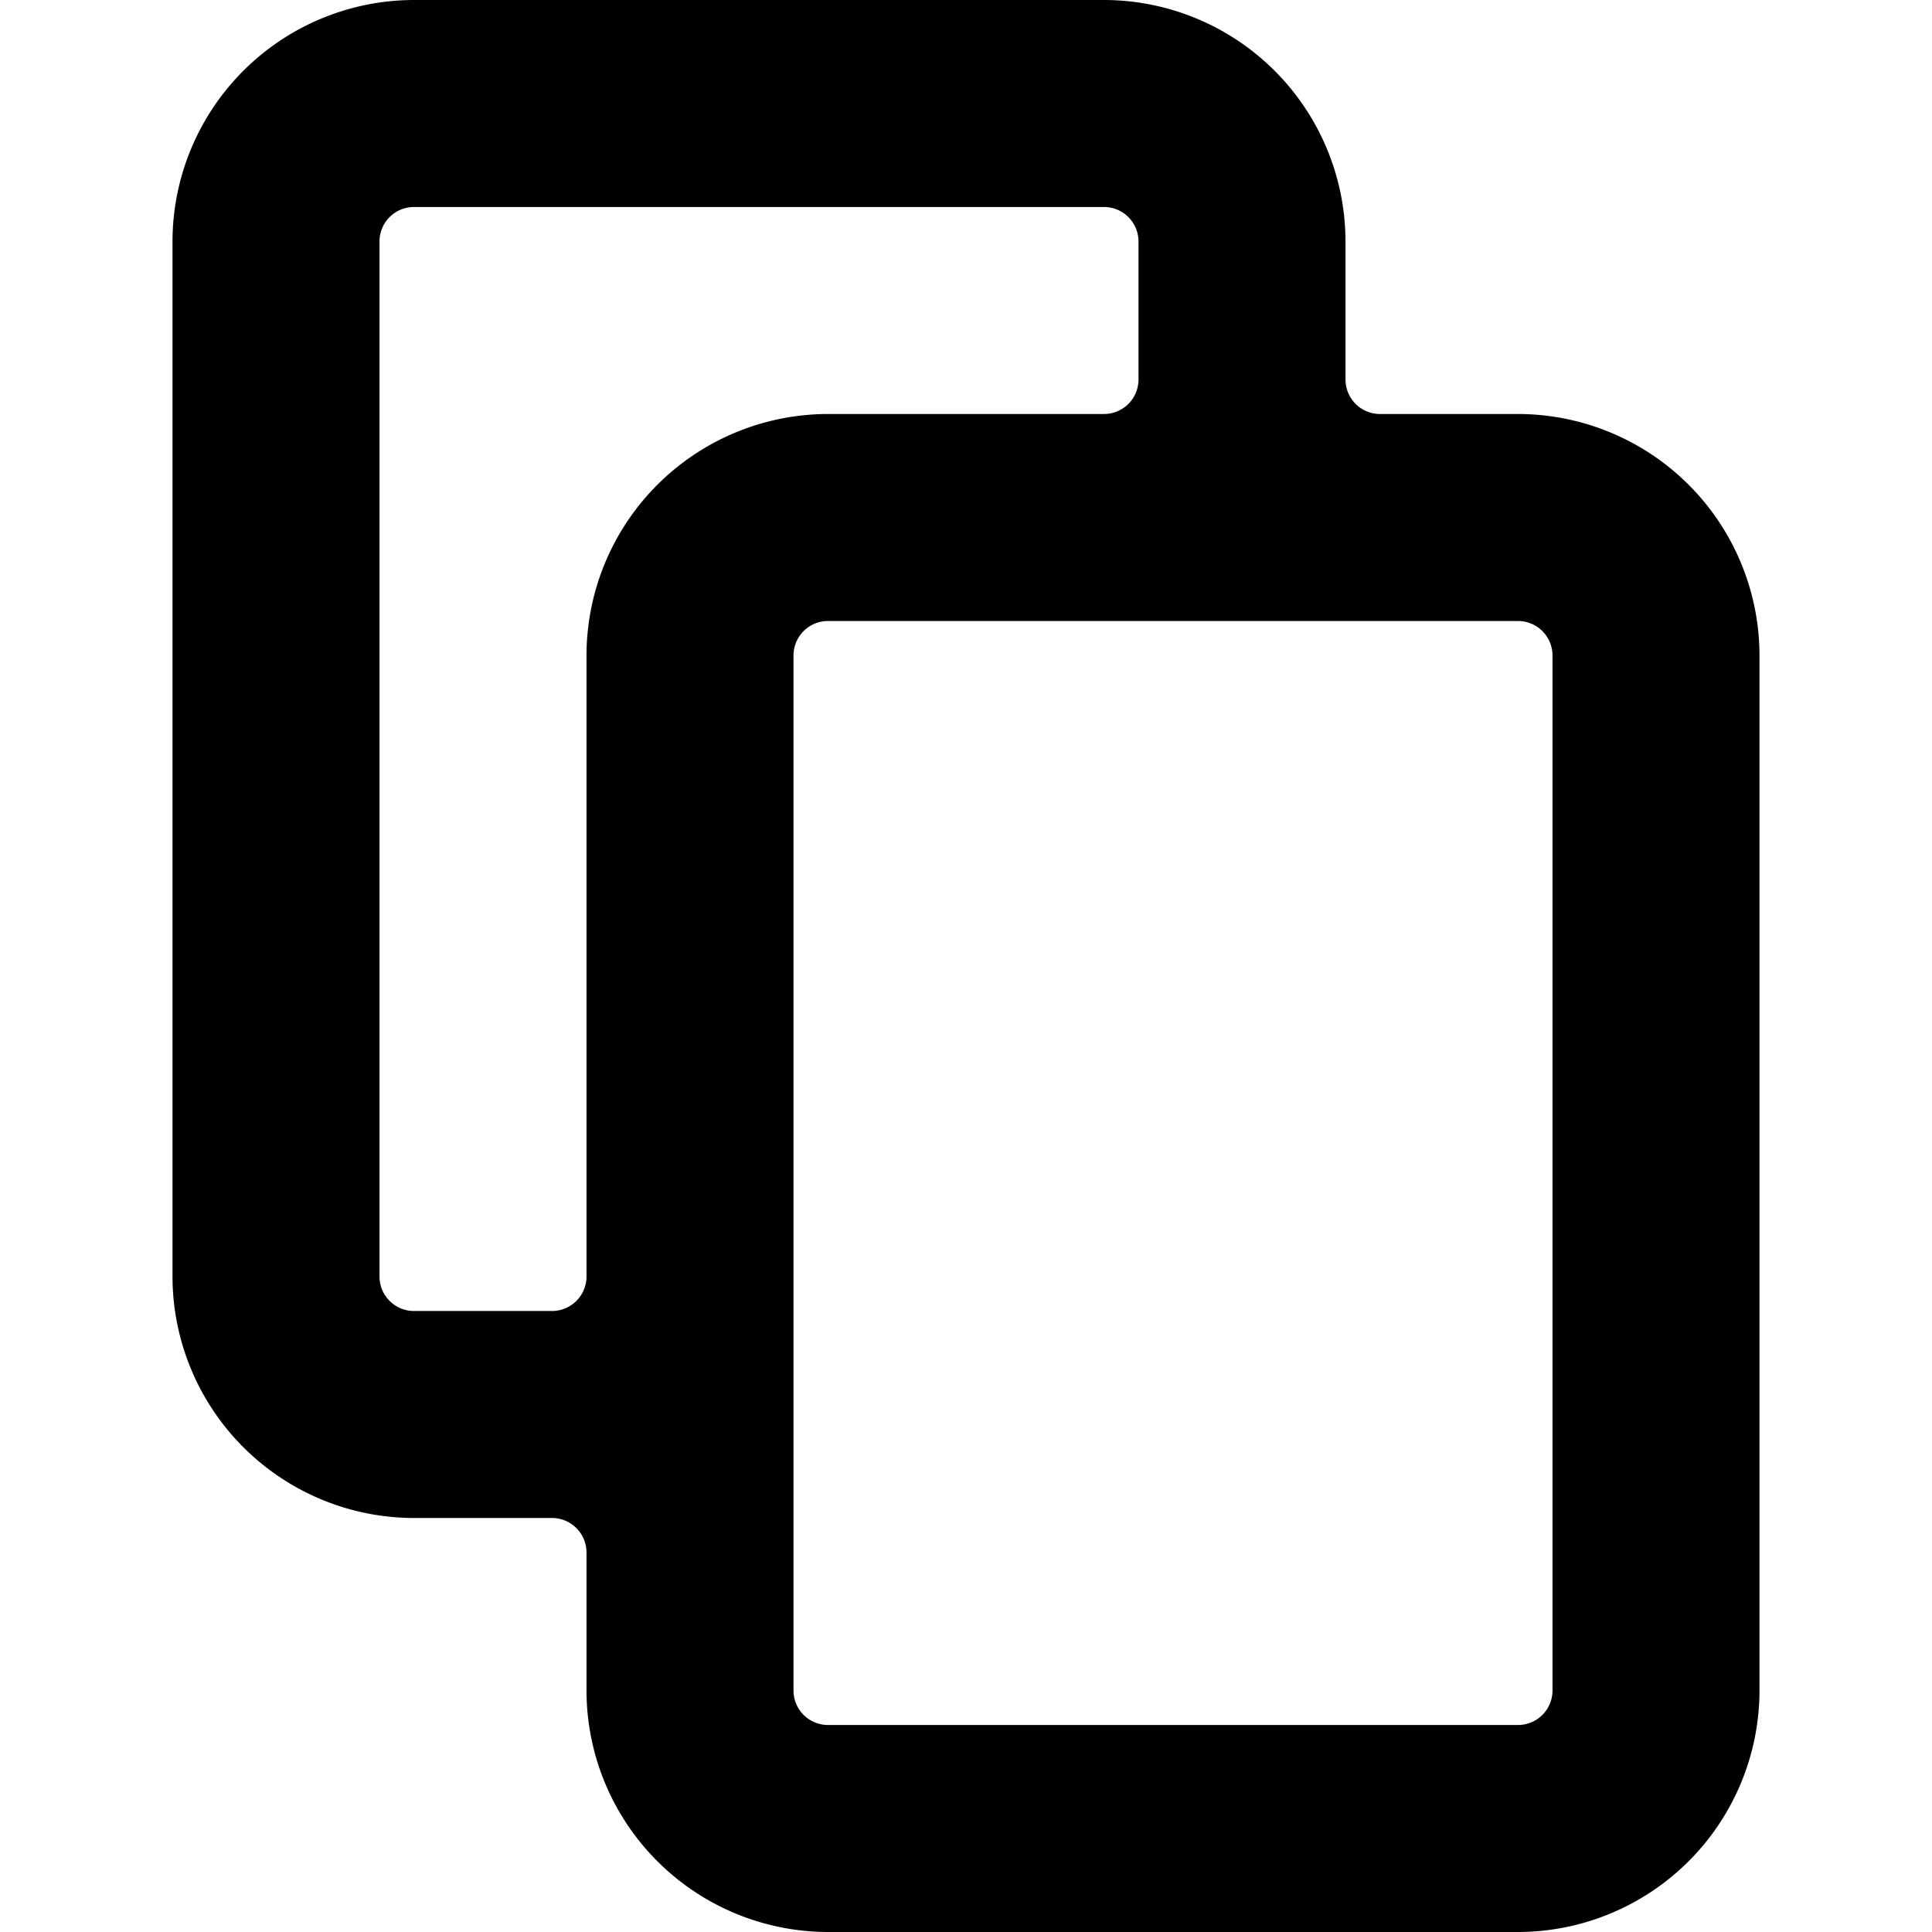<svg xmlns="http://www.w3.org/2000/svg" viewBox="0 0 14 14">
  <path d="M11,3H10a.25.25,0,0,1-.25-.25v-1A1.752,1.752,0,0,0,8,0H3A1.752,1.752,0,0,0,1.25,1.75v7.5A1.752,1.752,0,0,0,3,11H4a.25.25,0,0,1,.25.25v1A1.752,1.752,0,0,0,6,14h5a1.752,1.752,0,0,0,1.75-1.75V4.75A1.752,1.752,0,0,0,11,3ZM3,9.5a.25.25,0,0,1-.25-.25V1.75A.25.25,0,0,1,3,1.5H8a.25.25,0,0,1,.25.25v1A.25.25,0,0,1,8,3H6A1.752,1.752,0,0,0,4.25,4.75v4.5A.25.25,0,0,1,4,9.5Zm8.25,2.75a.25.25,0,0,1-.25.25H6a.25.25,0,0,1-.25-.25V4.75A.25.25,0,0,1,6,4.5h5a.25.25,0,0,1,.25.25Z" style="fill: #000001"/>
</svg>
